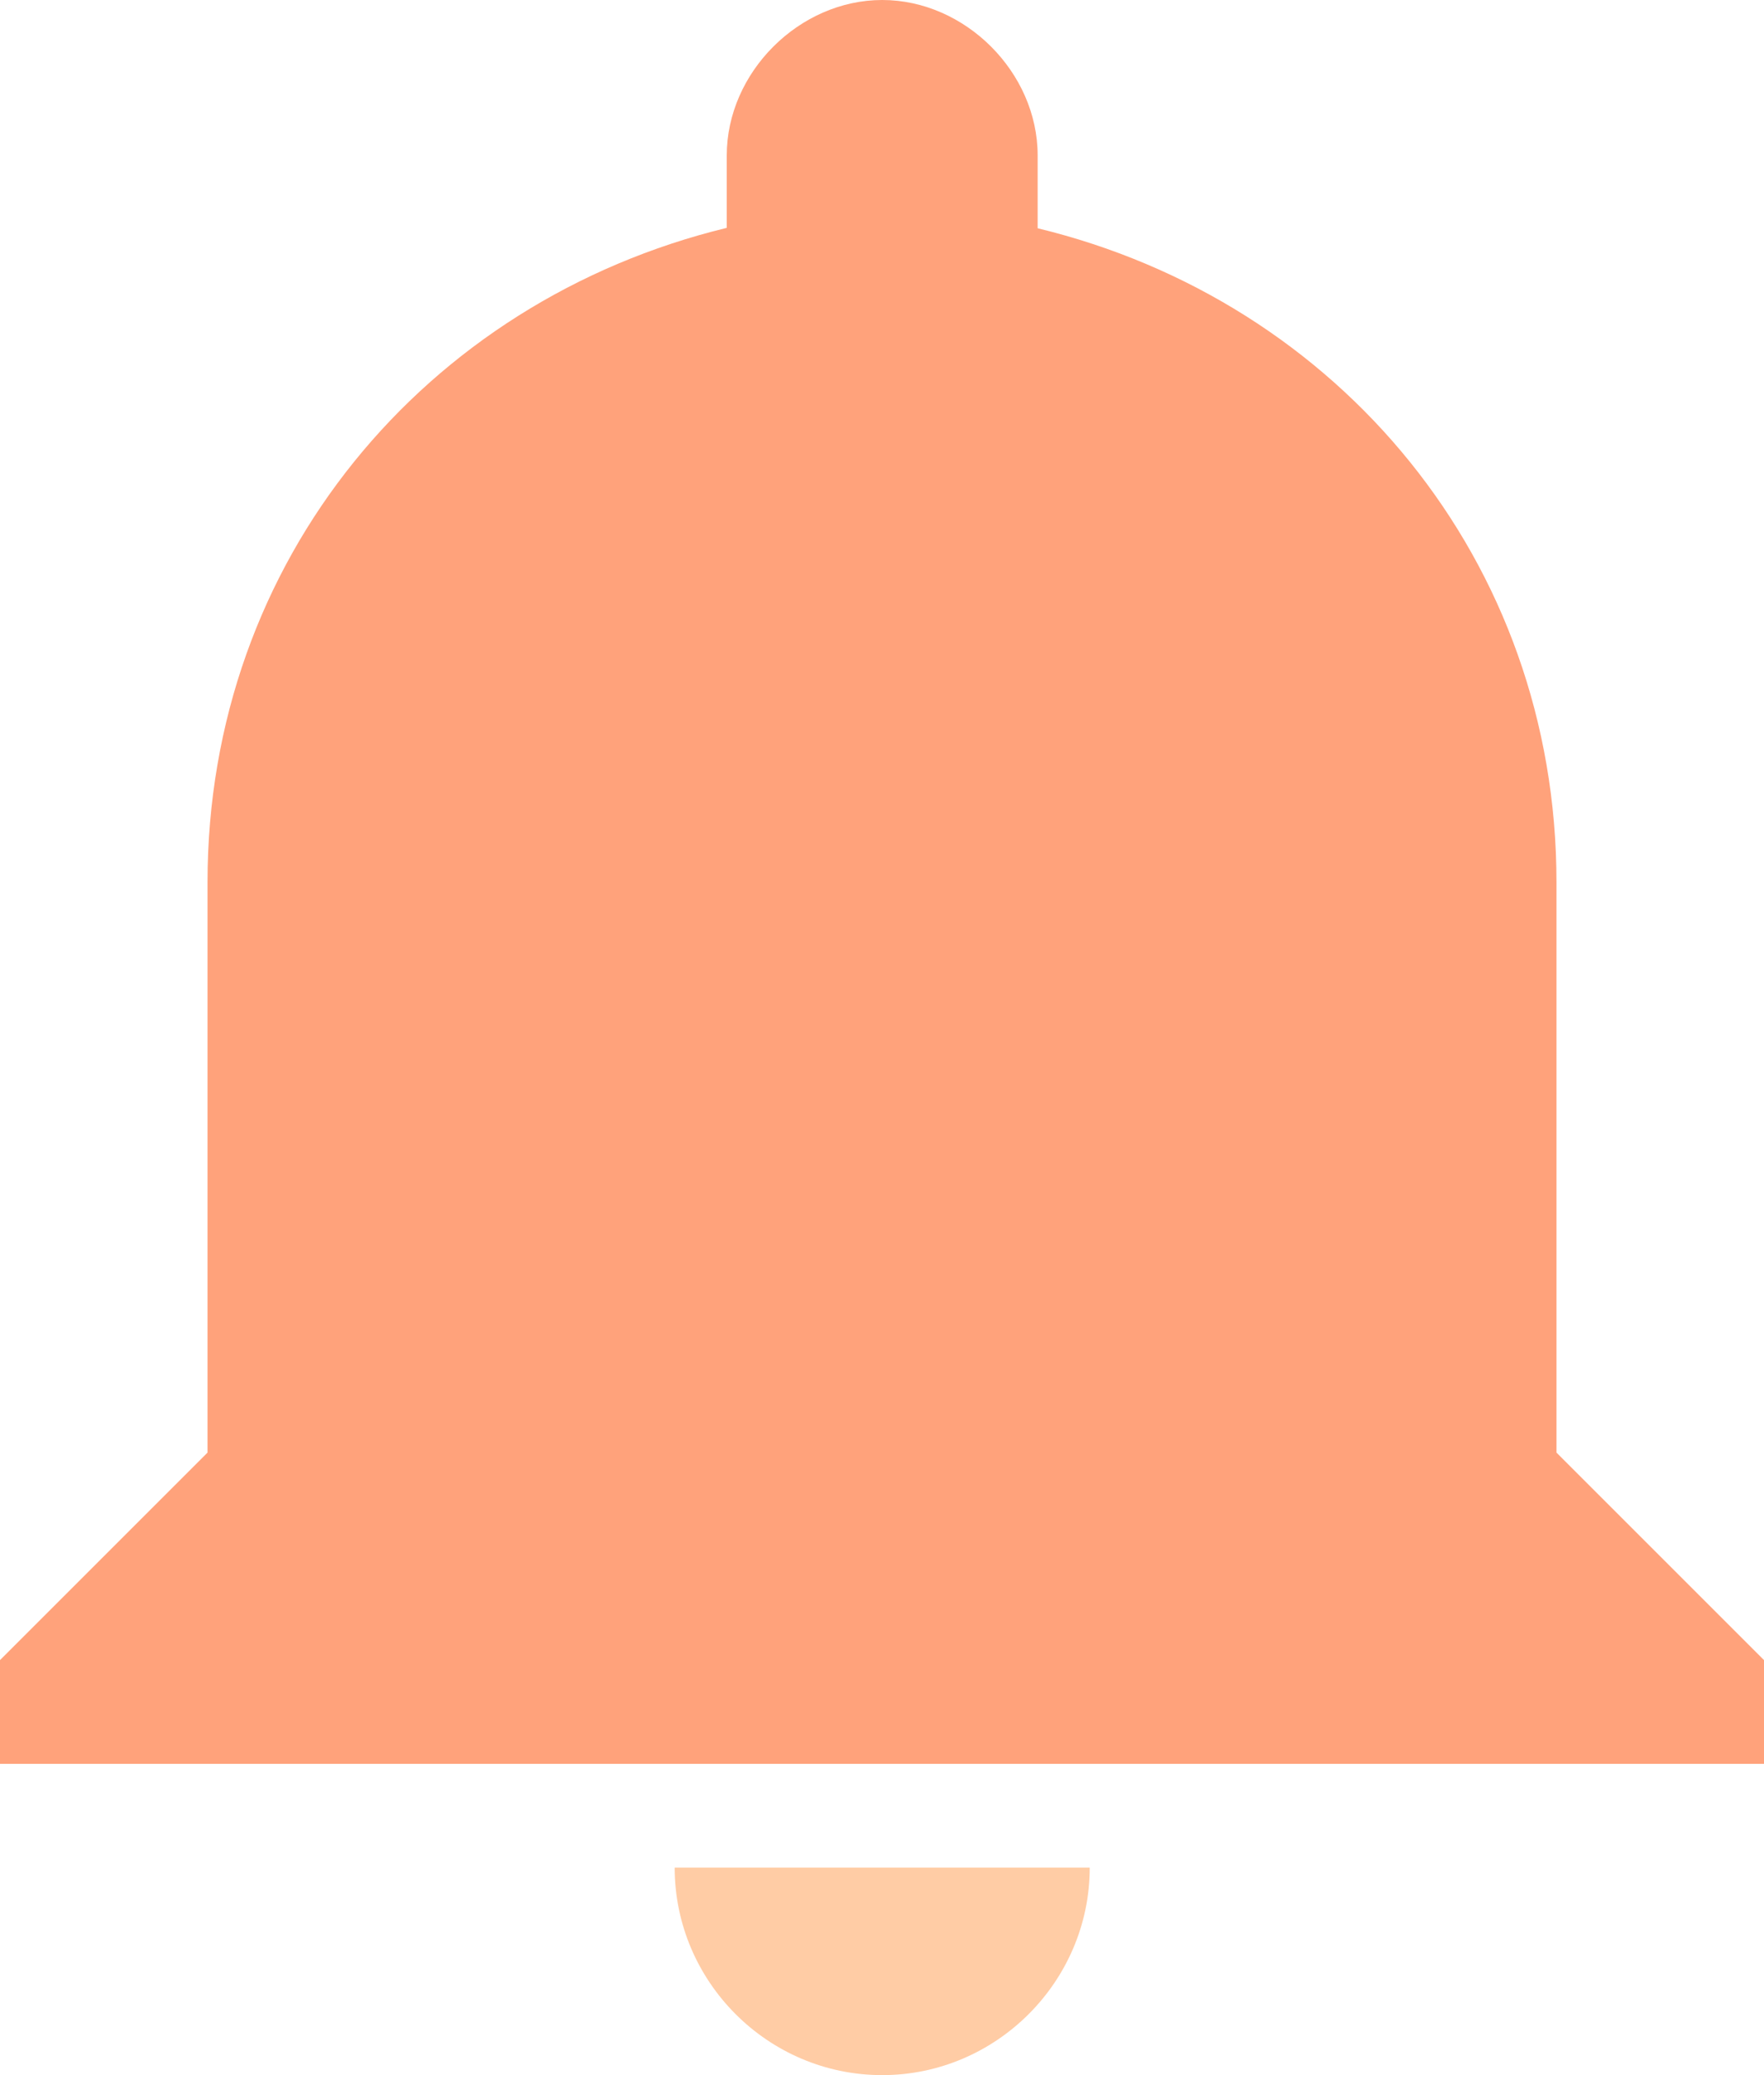 <svg xmlns="http://www.w3.org/2000/svg" viewBox="0 0 433.5 510">
    <path fill="#ffcca5" d="M216.8 510c28 0 51-23 51-51h-102c0 28 22.9 51 51 51z"/>
    <path fill="#ffa27b" d="M433.5 408l-51-51V216.8c0-79-53.5-142.8-127.5-160.7V38.2C255 17.8 237.2 0 216.8 0c-20.4 0-38.2 17.8-38.2 38.2V56C104.5 74 51 137.7 51 216.8V357L0 408v25.5h433.5V408z"/>
</svg>
